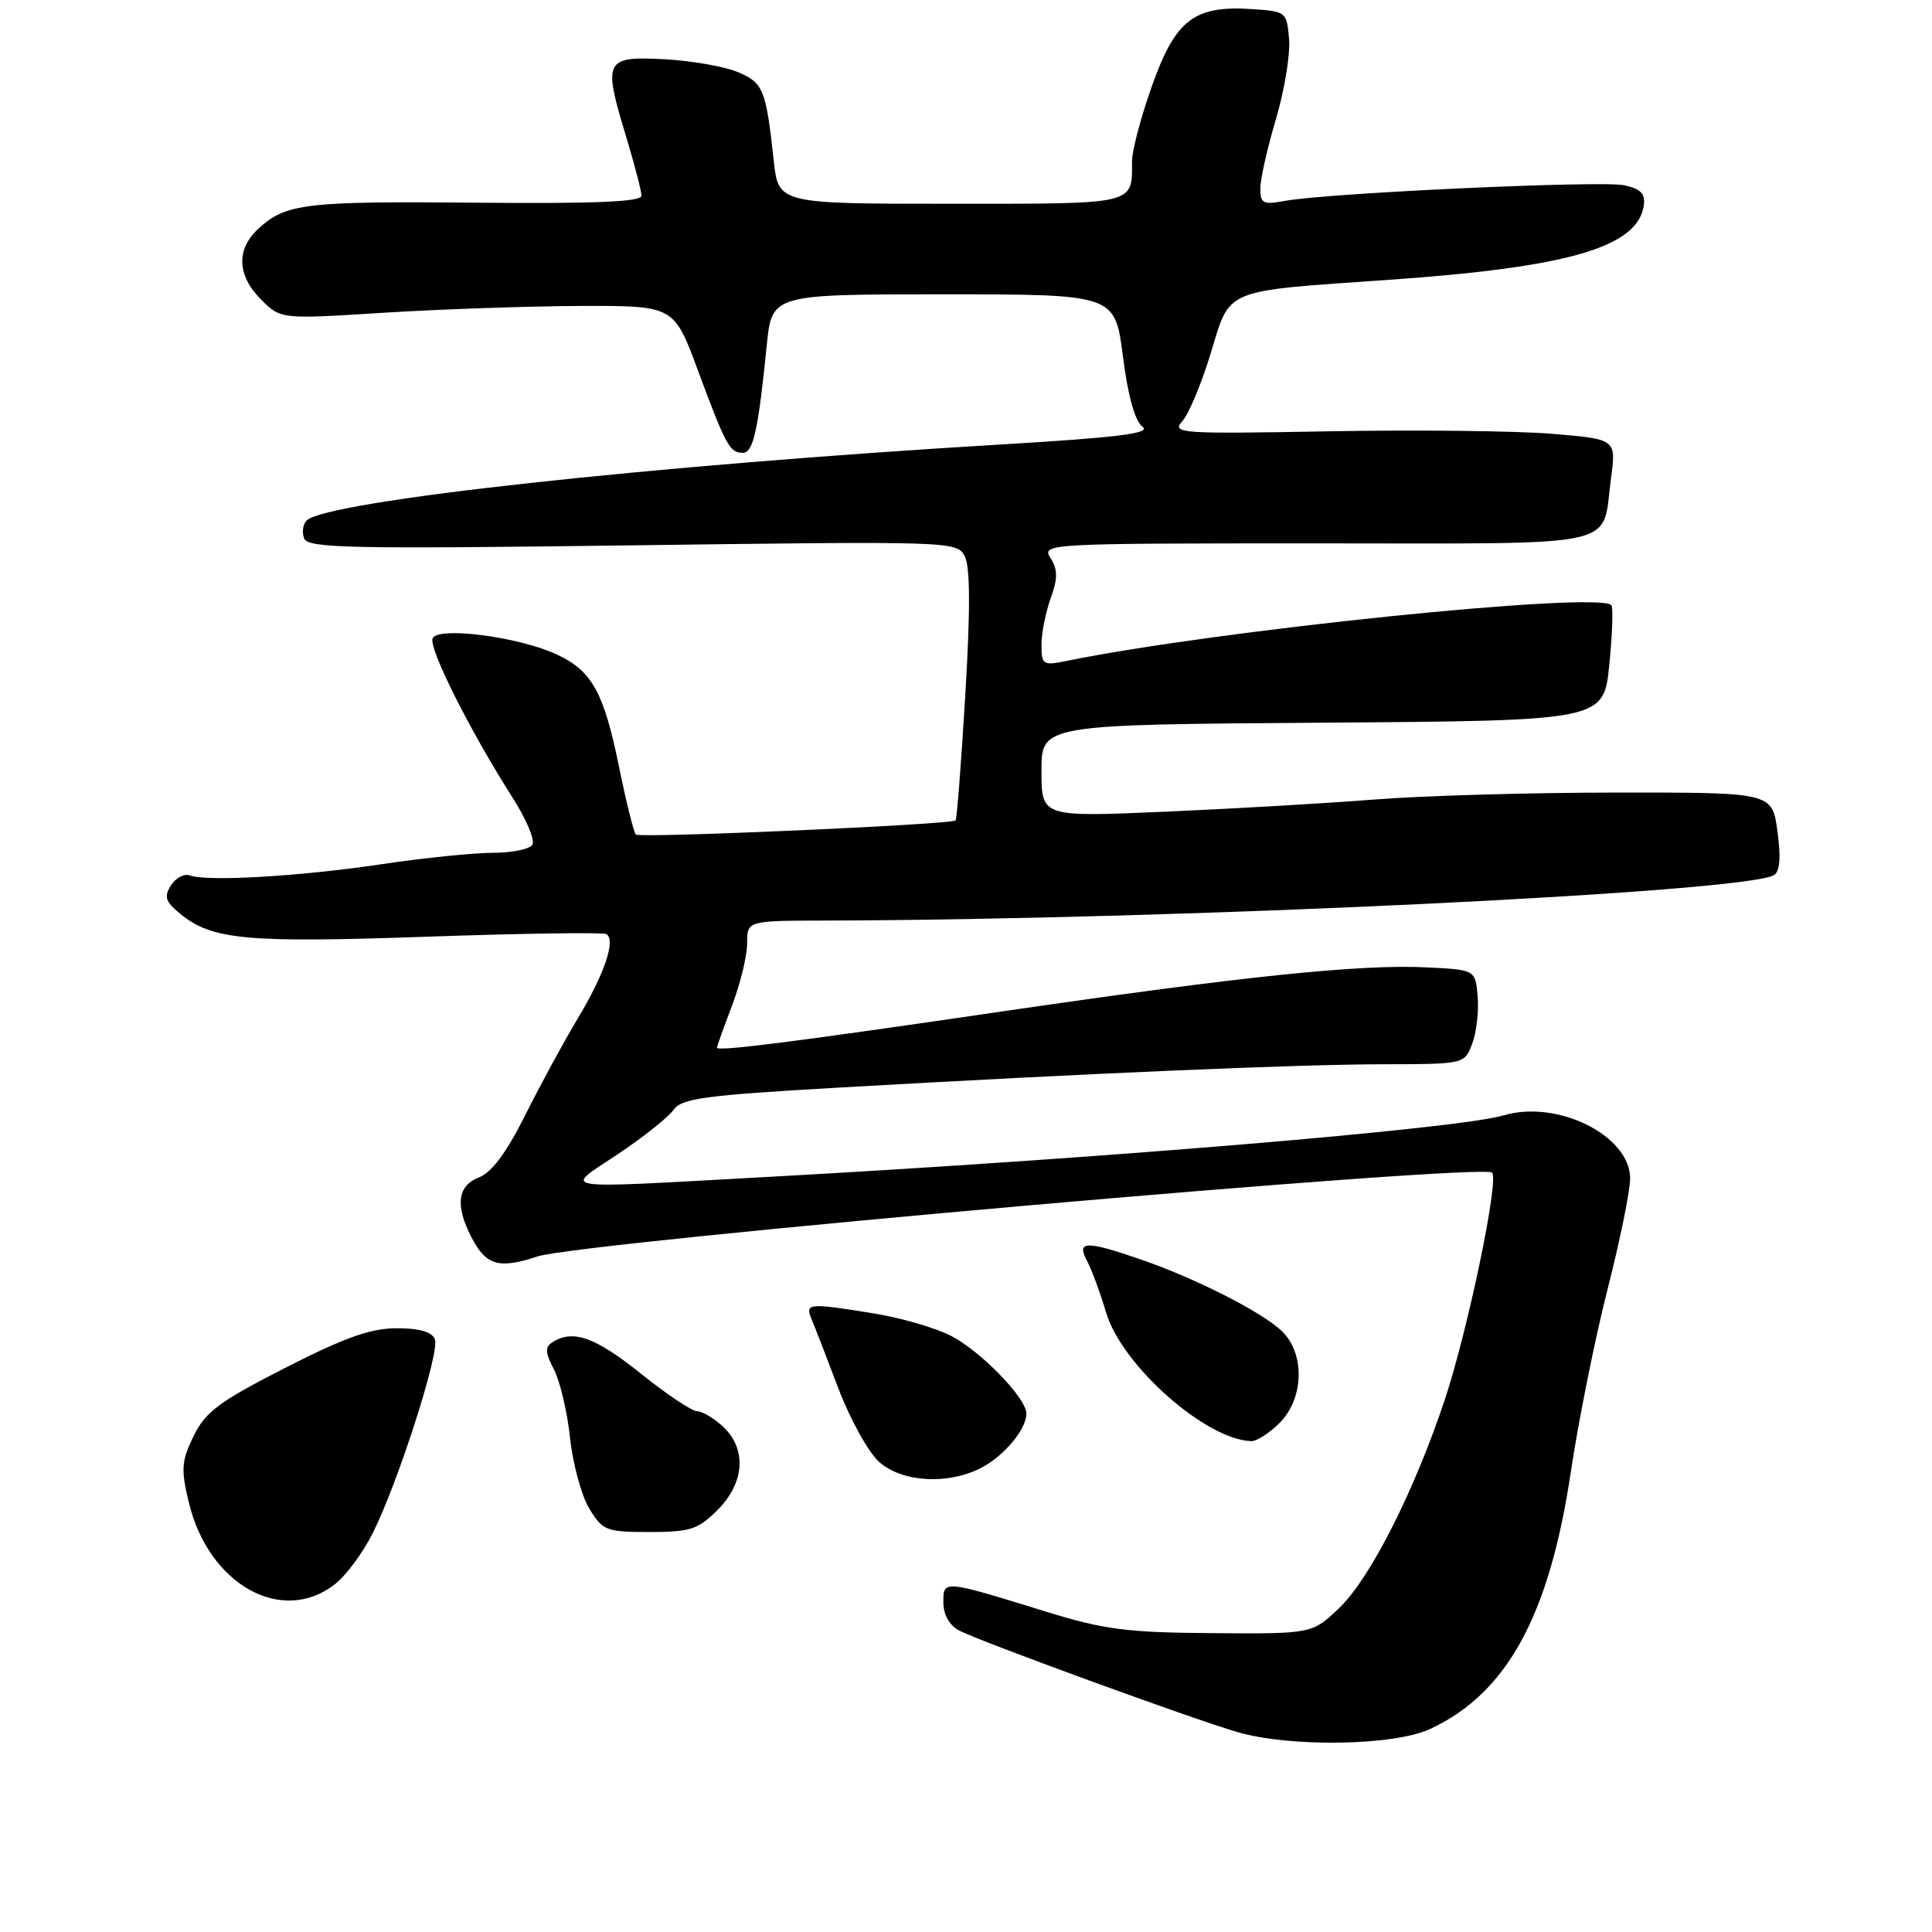<?xml version="1.0" encoding="UTF-8" standalone="no"?>
<!DOCTYPE svg PUBLIC "-//W3C//DTD SVG 1.1//EN" "http://www.w3.org/Graphics/SVG/1.1/DTD/svg11.dtd" >
<svg xmlns="http://www.w3.org/2000/svg" xmlns:xlink="http://www.w3.org/1999/xlink" version="1.1" viewBox="0 0 256 256">
 <g >
 <path fill="currentColor"
d=" M 189.50 229.10 C 199.65 224.38 205.27 214.14 208.12 195.18 C 209.16 188.20 211.37 177.25 213.01 170.83 C 214.65 164.41 216.00 157.81 216.00 156.15 C 216.00 150.48 206.38 145.68 199.25 147.79 C 193.19 149.58 145.84 153.53 101.00 155.99 C 73.02 157.52 74.61 157.77 81.89 152.92 C 85.25 150.67 88.57 148.03 89.25 147.06 C 90.33 145.54 93.36 145.13 111.00 144.12 C 143.98 142.23 171.70 141.04 183.27 141.02 C 194.05 141.00 194.05 141.00 195.07 138.31 C 195.64 136.83 195.96 134.01 195.80 132.06 C 195.50 128.50 195.50 128.50 189.00 128.18 C 180.24 127.75 164.67 129.36 133.00 133.99 C 105.14 138.07 95.00 139.36 95.00 138.82 C 95.00 138.64 95.90 136.13 97.00 133.24 C 98.10 130.35 99.00 126.63 99.00 124.99 C 99.00 122.00 99.00 122.00 109.25 121.98 C 156.05 121.87 231.34 118.26 235.08 115.95 C 235.85 115.47 235.99 113.59 235.52 110.12 C 234.81 105.00 234.81 105.00 214.16 105.02 C 202.80 105.02 188.32 105.44 182.00 105.95 C 175.68 106.45 163.19 107.17 154.25 107.56 C 138.00 108.26 138.00 108.26 138.00 102.14 C 138.00 96.02 138.00 96.02 175.25 95.76 C 212.50 95.50 212.50 95.50 213.24 88.07 C 213.65 83.99 213.77 80.44 213.51 80.18 C 211.67 78.34 161.22 83.51 141.25 87.59 C 138.20 88.21 138.00 88.08 138.00 85.45 C 138.00 83.90 138.55 81.13 139.22 79.28 C 140.17 76.64 140.17 75.50 139.21 73.96 C 138.00 72.03 138.48 72.00 174.46 72.00 C 215.74 72.00 212.19 72.79 213.47 63.35 C 214.16 58.19 214.16 58.19 205.63 57.48 C 200.94 57.09 187.65 56.94 176.11 57.15 C 156.40 57.51 155.21 57.43 156.65 55.83 C 157.50 54.90 159.20 50.85 160.42 46.83 C 163.08 38.12 161.87 38.62 184.00 37.08 C 207.85 35.42 216.98 32.76 217.81 27.24 C 218.04 25.68 217.42 25.03 215.24 24.55 C 212.26 23.90 175.94 25.57 170.25 26.62 C 167.37 27.15 167.00 26.97 167.00 24.97 C 167.00 23.73 167.93 19.61 169.06 15.81 C 170.19 12.01 170.98 7.23 170.81 5.20 C 170.50 1.55 170.43 1.50 165.80 1.20 C 158.24 0.71 155.74 2.63 152.65 11.36 C 151.19 15.46 150.00 19.94 150.00 21.33 C 150.00 27.18 150.77 27.00 125.96 27.00 C 103.14 27.00 103.14 27.00 102.52 21.25 C 101.49 11.80 101.15 10.96 97.71 9.53 C 95.95 8.80 91.58 8.04 88.01 7.85 C 80.15 7.43 79.88 7.96 82.92 17.95 C 84.06 21.72 85.00 25.32 85.00 25.94 C 85.00 26.74 78.81 27.00 63.25 26.86 C 40.43 26.65 37.90 26.95 34.25 30.29 C 31.27 33.01 31.40 36.50 34.60 39.70 C 37.21 42.30 37.21 42.30 50.85 41.44 C 58.36 40.97 70.08 40.57 76.90 40.54 C 89.30 40.50 89.30 40.50 92.47 49.06 C 96.19 59.08 96.69 60.00 98.43 60.00 C 99.81 60.00 100.46 57.09 101.60 45.75 C 102.28 39.00 102.28 39.00 125.01 39.00 C 147.74 39.00 147.74 39.00 148.79 47.20 C 149.46 52.49 150.39 55.81 151.39 56.54 C 152.58 57.42 148.28 57.96 132.72 58.89 C 86.33 61.66 43.22 66.38 40.63 68.97 C 40.14 69.46 39.99 70.53 40.30 71.35 C 40.80 72.64 46.45 72.75 83.82 72.26 C 125.89 71.70 126.79 71.73 127.82 73.67 C 128.56 75.05 128.59 80.63 127.91 92.03 C 127.37 101.03 126.79 108.54 126.62 108.71 C 126.07 109.26 84.76 111.09 84.25 110.58 C 83.98 110.31 82.97 106.26 82.02 101.58 C 80.01 91.75 78.44 88.90 73.82 86.74 C 68.77 84.37 57.95 82.97 57.32 84.60 C 56.81 85.95 62.22 96.74 67.91 105.68 C 69.73 108.52 70.91 111.34 70.55 111.93 C 70.18 112.52 67.83 113.00 65.32 113.00 C 62.81 113.00 56.14 113.68 50.51 114.52 C 39.71 116.13 27.42 116.84 25.16 116.00 C 24.42 115.72 23.29 116.32 22.66 117.31 C 21.70 118.81 21.91 119.46 23.84 121.05 C 28.09 124.54 32.50 124.95 56.50 124.12 C 69.15 123.68 79.87 123.52 80.33 123.77 C 81.65 124.48 80.11 129.05 76.53 135.00 C 74.71 138.03 71.58 143.78 69.58 147.79 C 67.11 152.72 65.14 155.38 63.47 156.01 C 60.62 157.10 60.29 159.72 62.46 163.93 C 64.41 167.69 66.09 168.18 71.21 166.49 C 77.04 164.58 196.42 154.09 197.71 155.38 C 198.66 156.32 194.48 176.35 191.43 185.50 C 187.40 197.59 181.58 209.09 177.52 213.00 C 173.88 216.50 173.88 216.50 160.69 216.40 C 149.26 216.32 146.30 215.93 138.50 213.52 C 124.90 209.32 125.00 209.33 125.00 212.35 C 125.00 213.93 125.80 215.36 127.05 216.03 C 129.69 217.44 158.09 227.81 164.00 229.52 C 171.03 231.55 184.70 231.33 189.50 229.10 Z  M 44.40 209.90 C 45.87 208.75 48.11 205.71 49.39 203.15 C 52.76 196.42 58.28 179.18 57.63 177.47 C 57.25 176.48 55.59 176.00 52.57 176.00 C 49.13 176.00 45.68 177.22 37.79 181.25 C 29.05 185.71 27.22 187.07 25.66 190.27 C 24.04 193.59 23.96 194.66 25.02 199.08 C 27.63 209.98 37.38 215.42 44.40 209.90 Z  M 95.08 200.08 C 98.68 196.48 98.97 191.99 95.81 189.04 C 94.61 187.92 93.06 187.00 92.38 187.00 C 91.69 187.00 88.33 184.75 84.90 182.00 C 78.89 177.18 75.93 176.12 73.22 177.84 C 72.19 178.50 72.23 179.21 73.41 181.48 C 74.21 183.04 75.18 187.13 75.54 190.57 C 75.91 194.01 77.06 198.21 78.09 199.91 C 79.86 202.82 80.33 203.00 86.06 203.00 C 91.46 203.00 92.49 202.67 95.08 200.08 Z  M 129.99 194.51 C 133.05 192.93 136.00 189.39 136.00 187.31 C 136.00 185.25 129.94 179.01 125.97 176.98 C 123.92 175.94 119.37 174.62 115.87 174.05 C 107.14 172.63 106.65 172.67 107.52 174.75 C 107.93 175.71 109.54 179.88 111.10 184.00 C 112.68 188.14 115.11 192.51 116.53 193.75 C 119.59 196.42 125.63 196.76 129.99 194.51 Z  M 169.55 188.55 C 172.84 185.25 172.94 179.21 169.75 176.28 C 166.95 173.71 158.27 169.33 151.12 166.87 C 143.86 164.37 142.61 164.41 144.04 167.08 C 144.65 168.22 145.79 171.31 146.57 173.94 C 148.65 180.92 159.78 190.78 165.80 190.96 C 166.51 190.98 168.20 189.90 169.55 188.55 Z "/>
</g>
</svg>